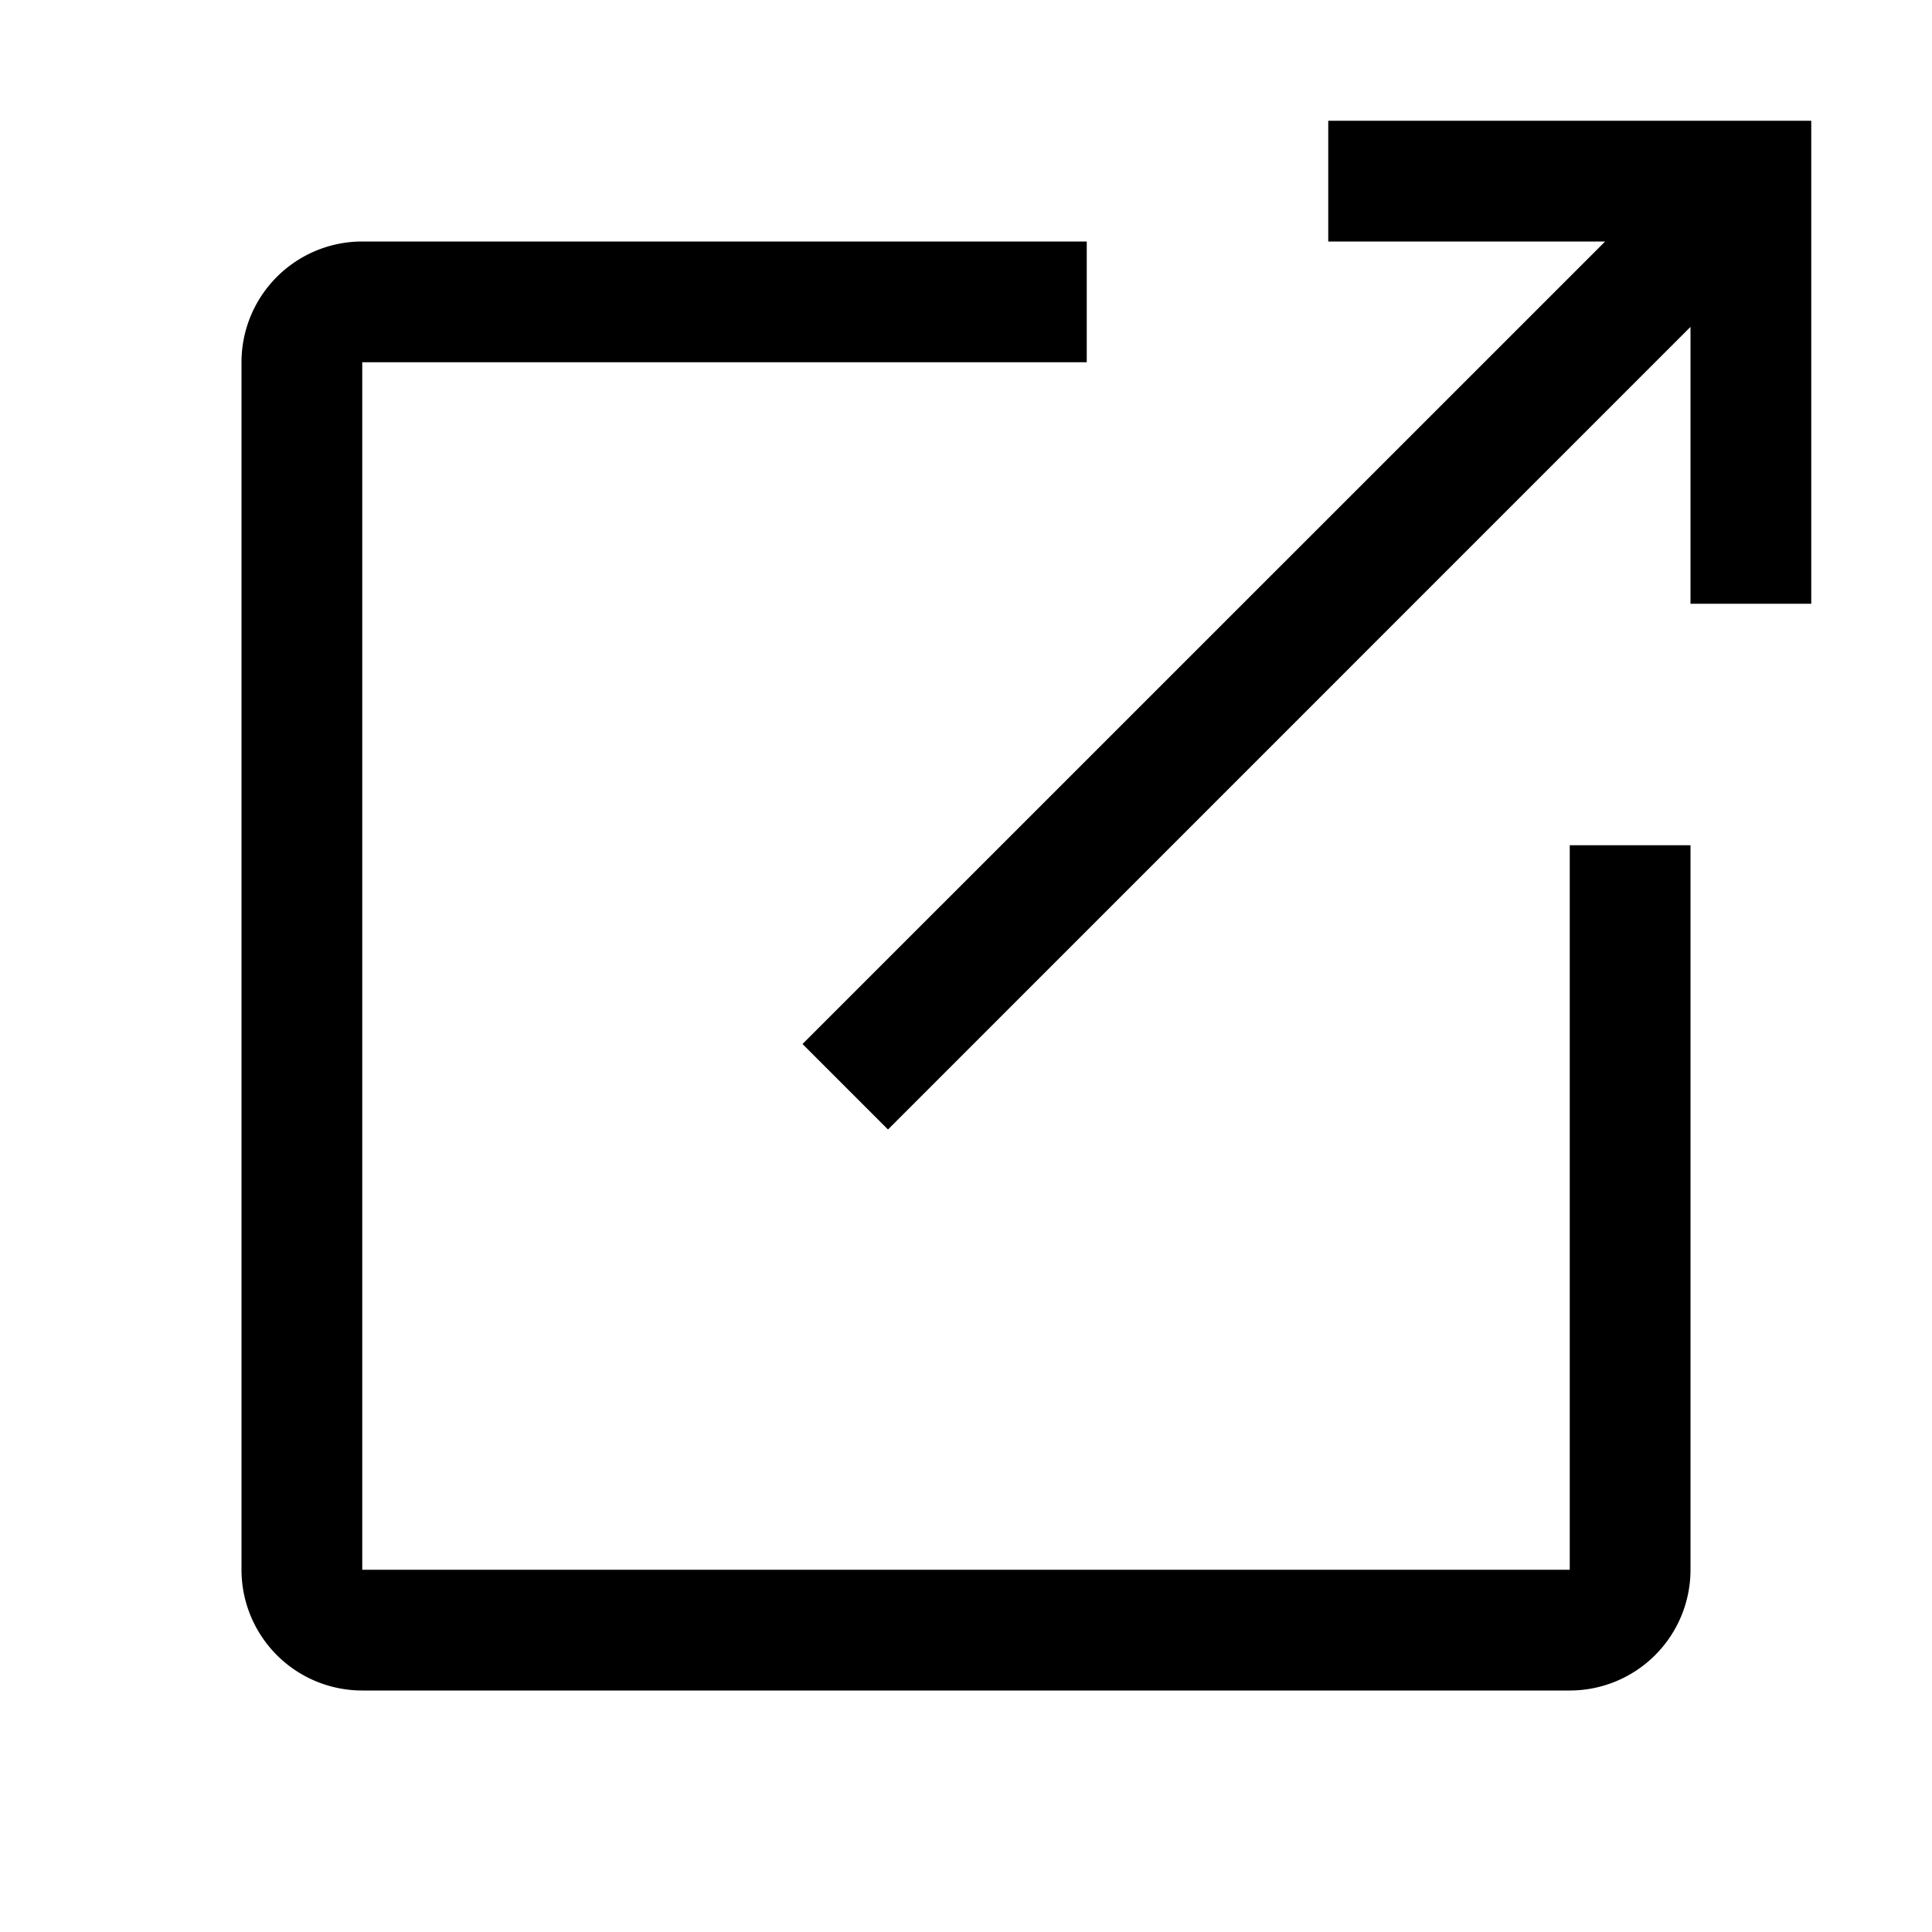 <svg xmlns="http://www.w3.org/2000/svg" width="16" height="16" viewBox="0 0 16 16">
  <path d="M11 2h2.293L6.646 8.646l.708.708L14 2.707V5h1V1h-4v1Z"/>
  <path d="M3 2a1 1 0 0 0-1 1v10a1 1 0 0 0 1 1h10a1 1 0 0 0 1-1V7h-1v6H3V3h6V2H3Z"/>
</svg>

